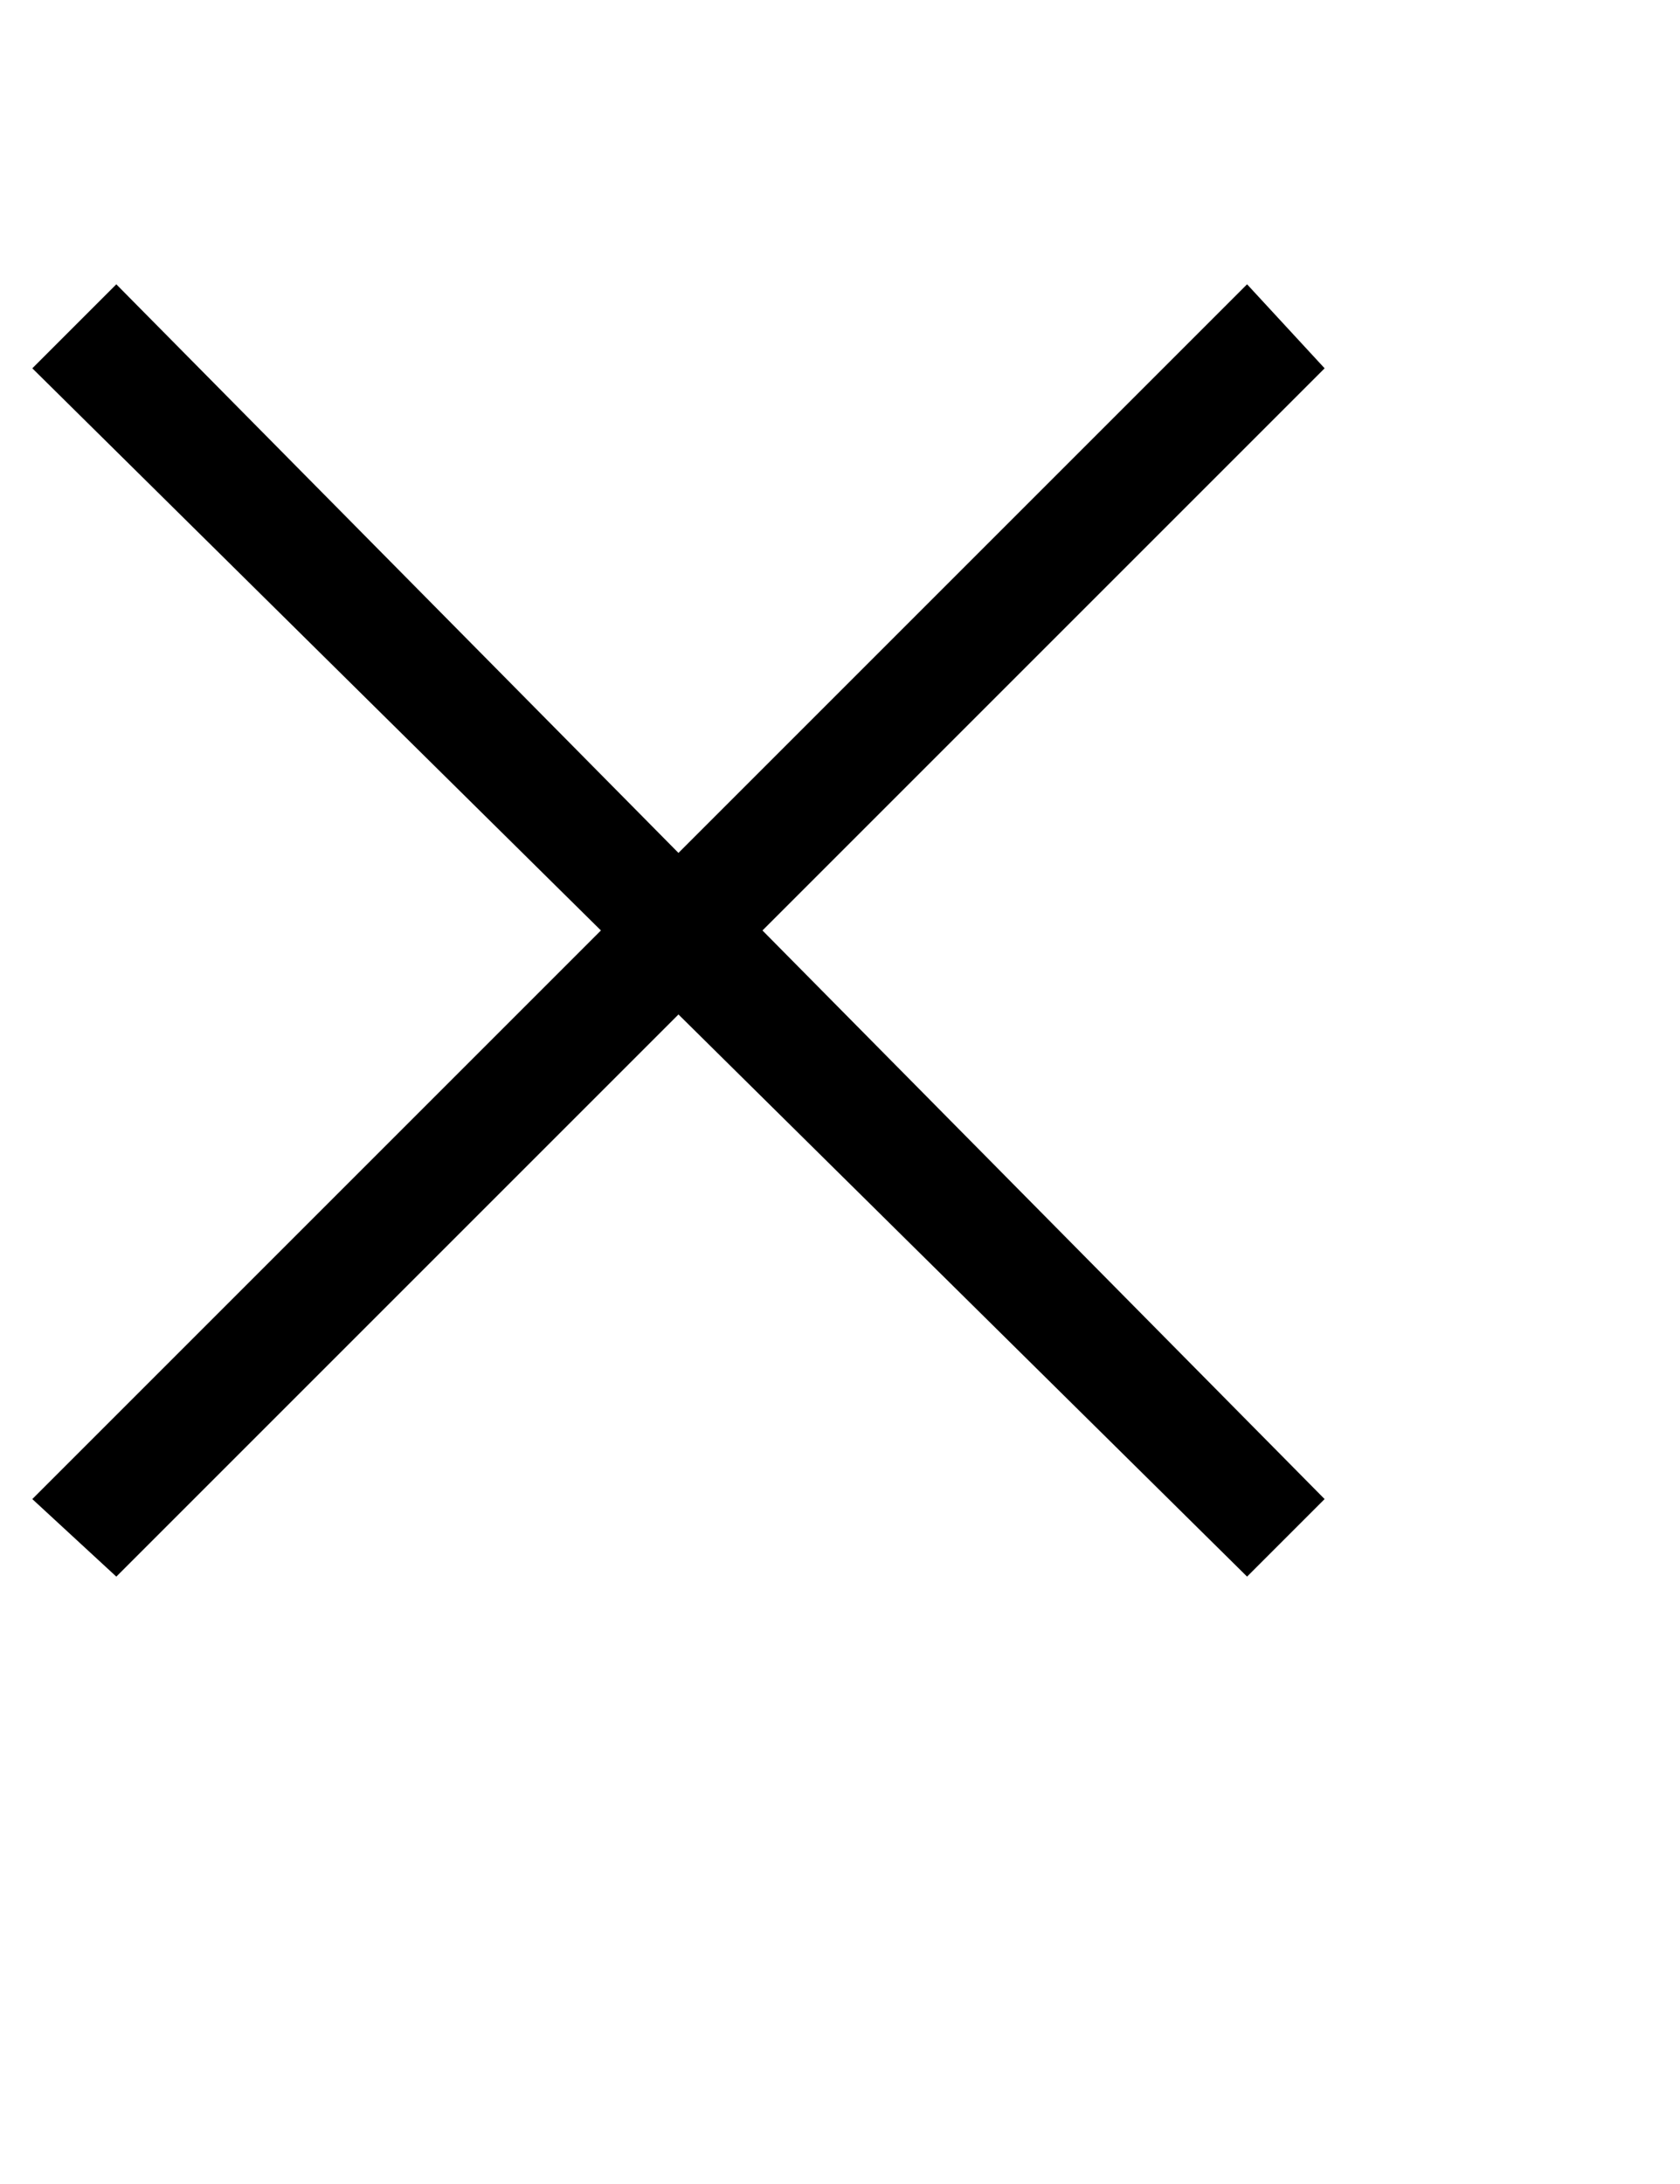 <svg xmlns="http://www.w3.org/2000/svg" id="thin-x" width="20px" viewBox="0 0 26 26" class="svg-icon svg-icon-thin-x svg-closed" focusable="true"><path d="M10.5 9.3L1.8 0.5 0.5 1.8 9.3 10.5 0.5 19.3 1.8 20.5 10.5 11.8 19.3 20.5 20.5 19.3 11.8 10.5 20.5 1.8 19.3 0.5 10.5 9.3Z"></path></svg>